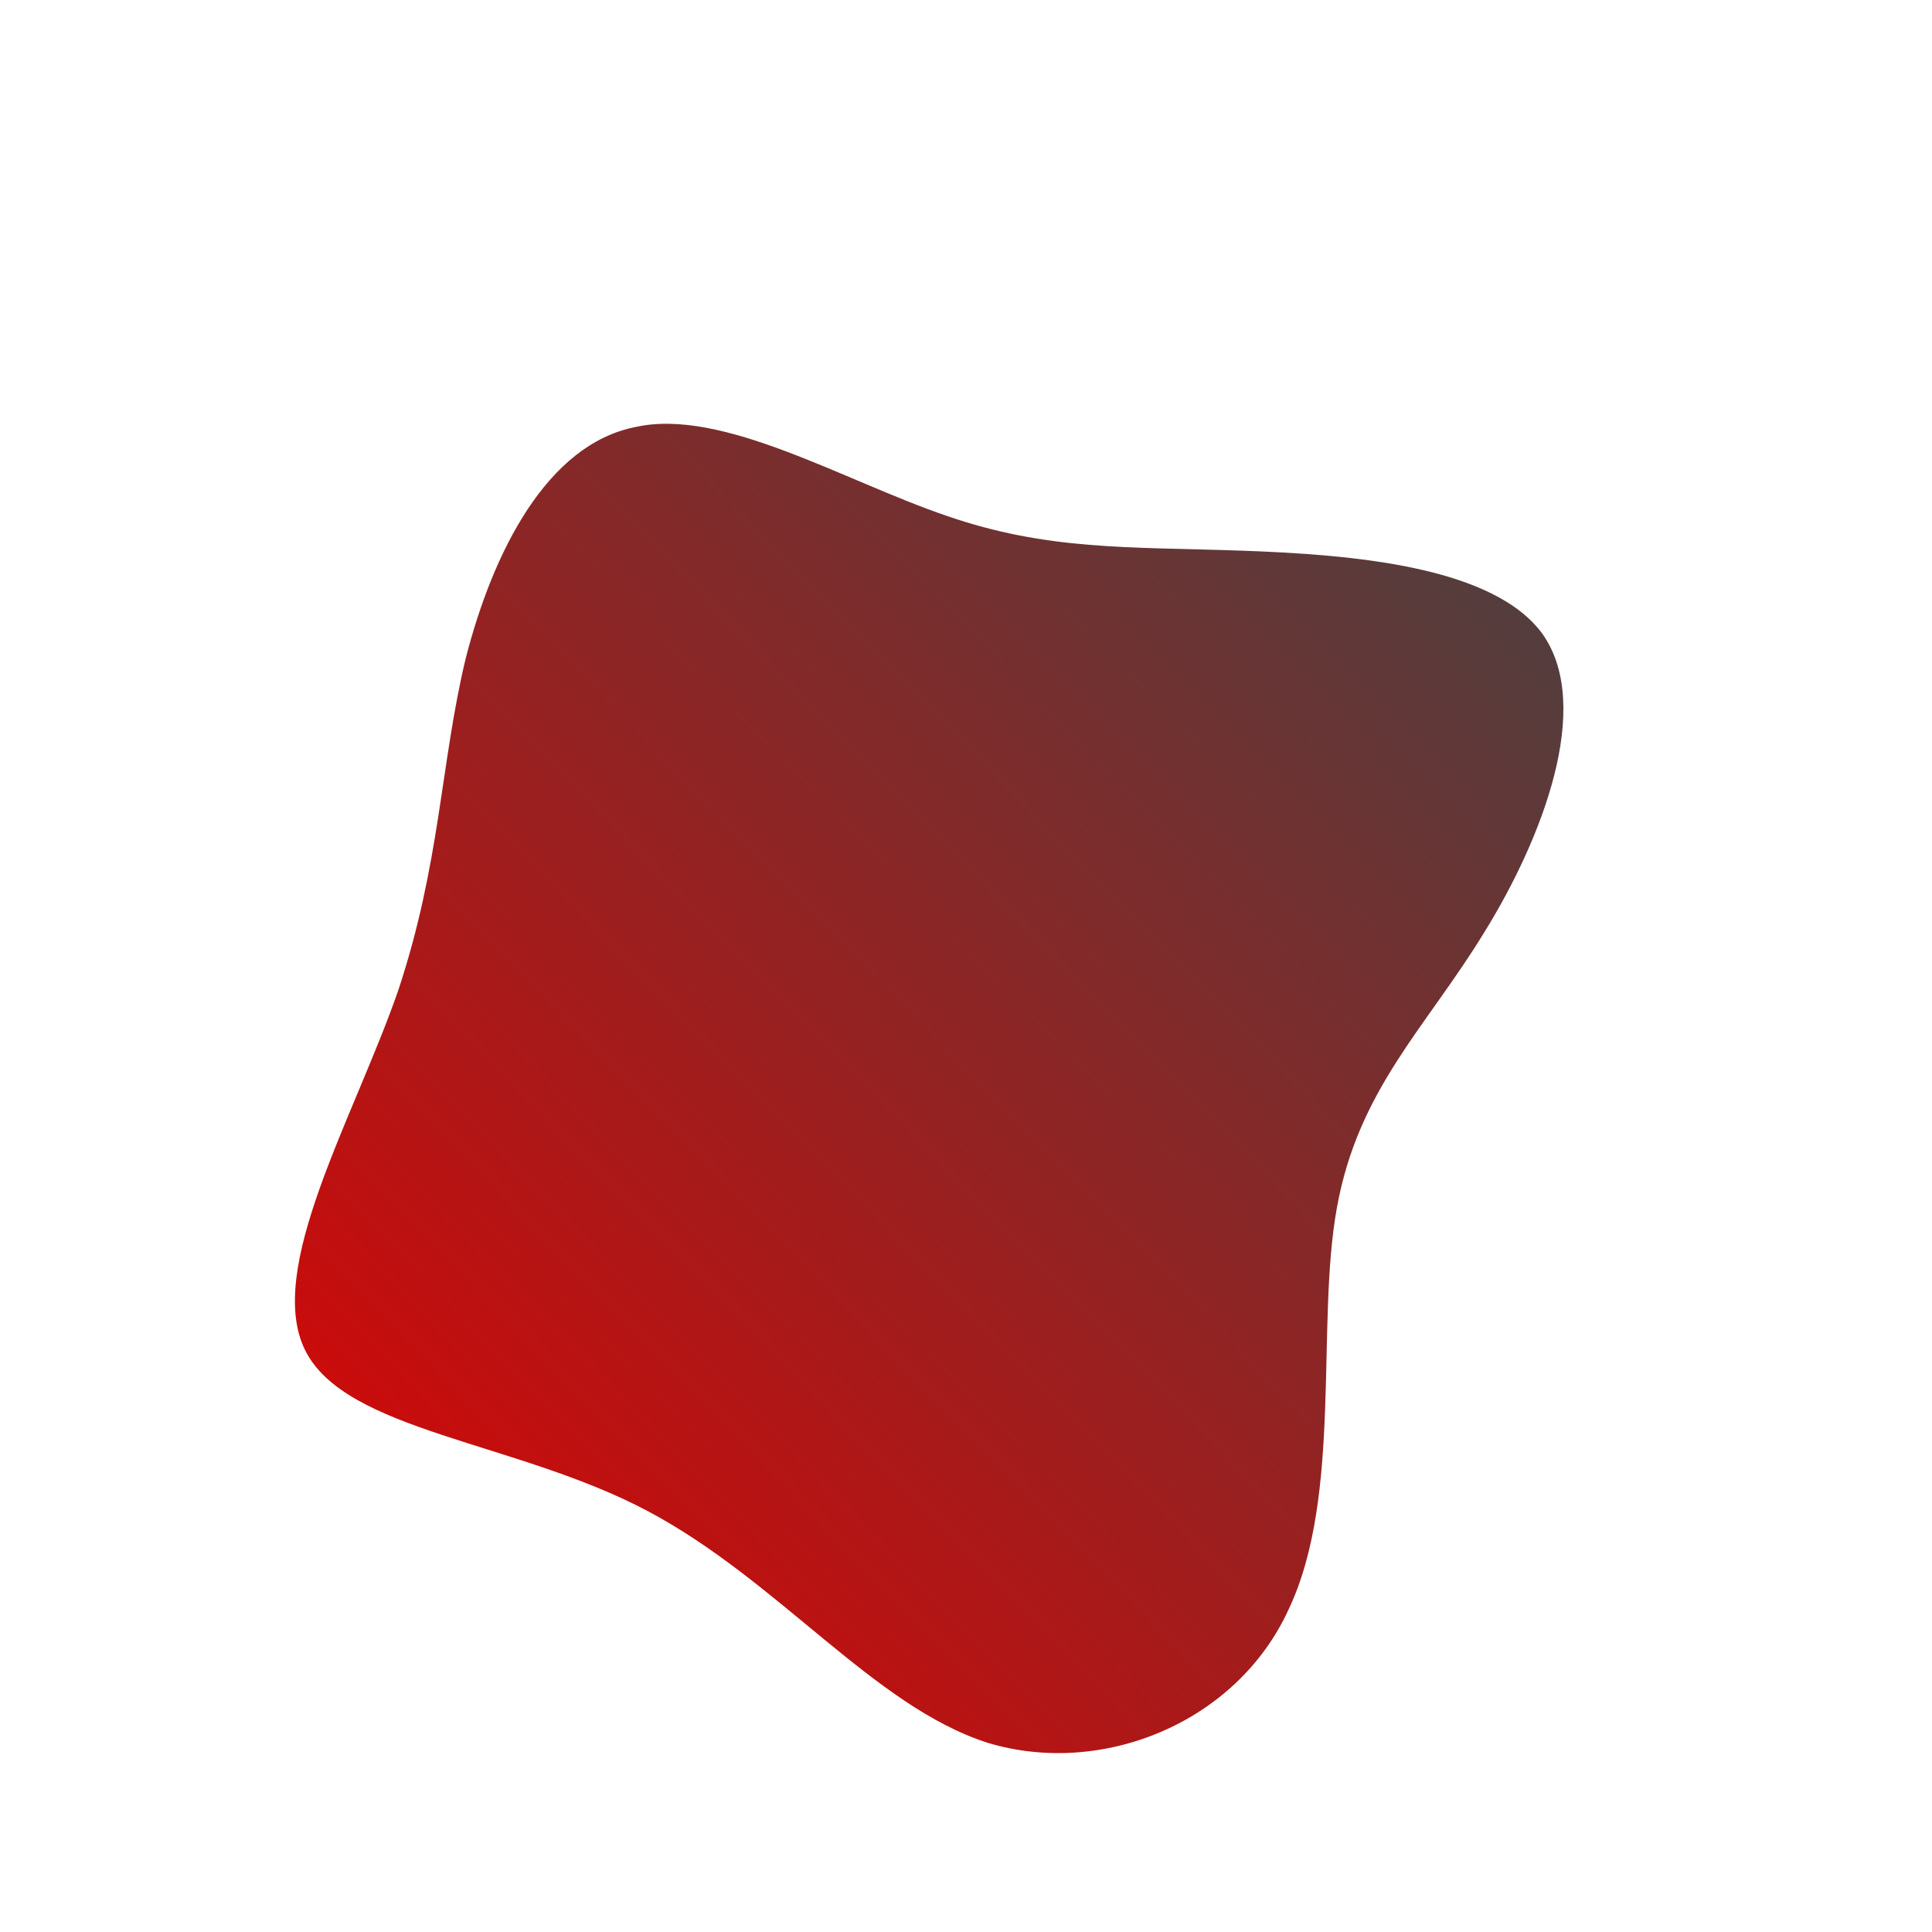<!--?xml version="1.0" standalone="no"?-->
              <svg id="sw-js-blob-svg" viewBox="0 0 100 100" xmlns="http://www.w3.org/2000/svg" version="1.1">
                    <defs> 
                        <linearGradient id="sw-gradient" x1="0" x2="1" y1="1" y2="0">
                            <stop id="stop1" stop-color="rgba(229, 0, 0, 1)" offset="0%"></stop>
                            <stop id="stop2" stop-color="rgba(68, 68, 68, 1)" offset="100%"></stop>
                        </linearGradient>
                    </defs>
                <path fill="url(#sw-gradient)" d="M14.2,-21.5C20,-21.3,27.4,-20.7,29.9,-17.1C32.4,-13.4,29.9,-6.7,26.8,-1.7C23.8,3.2,20.3,6.4,19.2,12.5C18.1,18.5,19.5,27.4,16.7,33.3C14,39.2,7,42,1.1,40.2C-4.8,38.3,-9.7,31.8,-16.5,28.2C-23.3,24.6,-32.1,24.1,-34.2,19.9C-36.3,15.7,-31.7,7.9,-29.4,1.3C-27.2,-5.3,-27.2,-10.5,-25.9,-15.9C-24.5,-21.4,-21.7,-27,-17.1,-27.9C-12.6,-28.9,-6.3,-25.1,-1,-23.3C4.2,-21.5,8.4,-21.7,14.2,-21.5Z" width="100%" height="100%" transform="translate(50 50)" stroke-width="0" style="transition: all 0.3s ease 0s;" stroke="url(#sw-gradient)"></path>
              </svg>